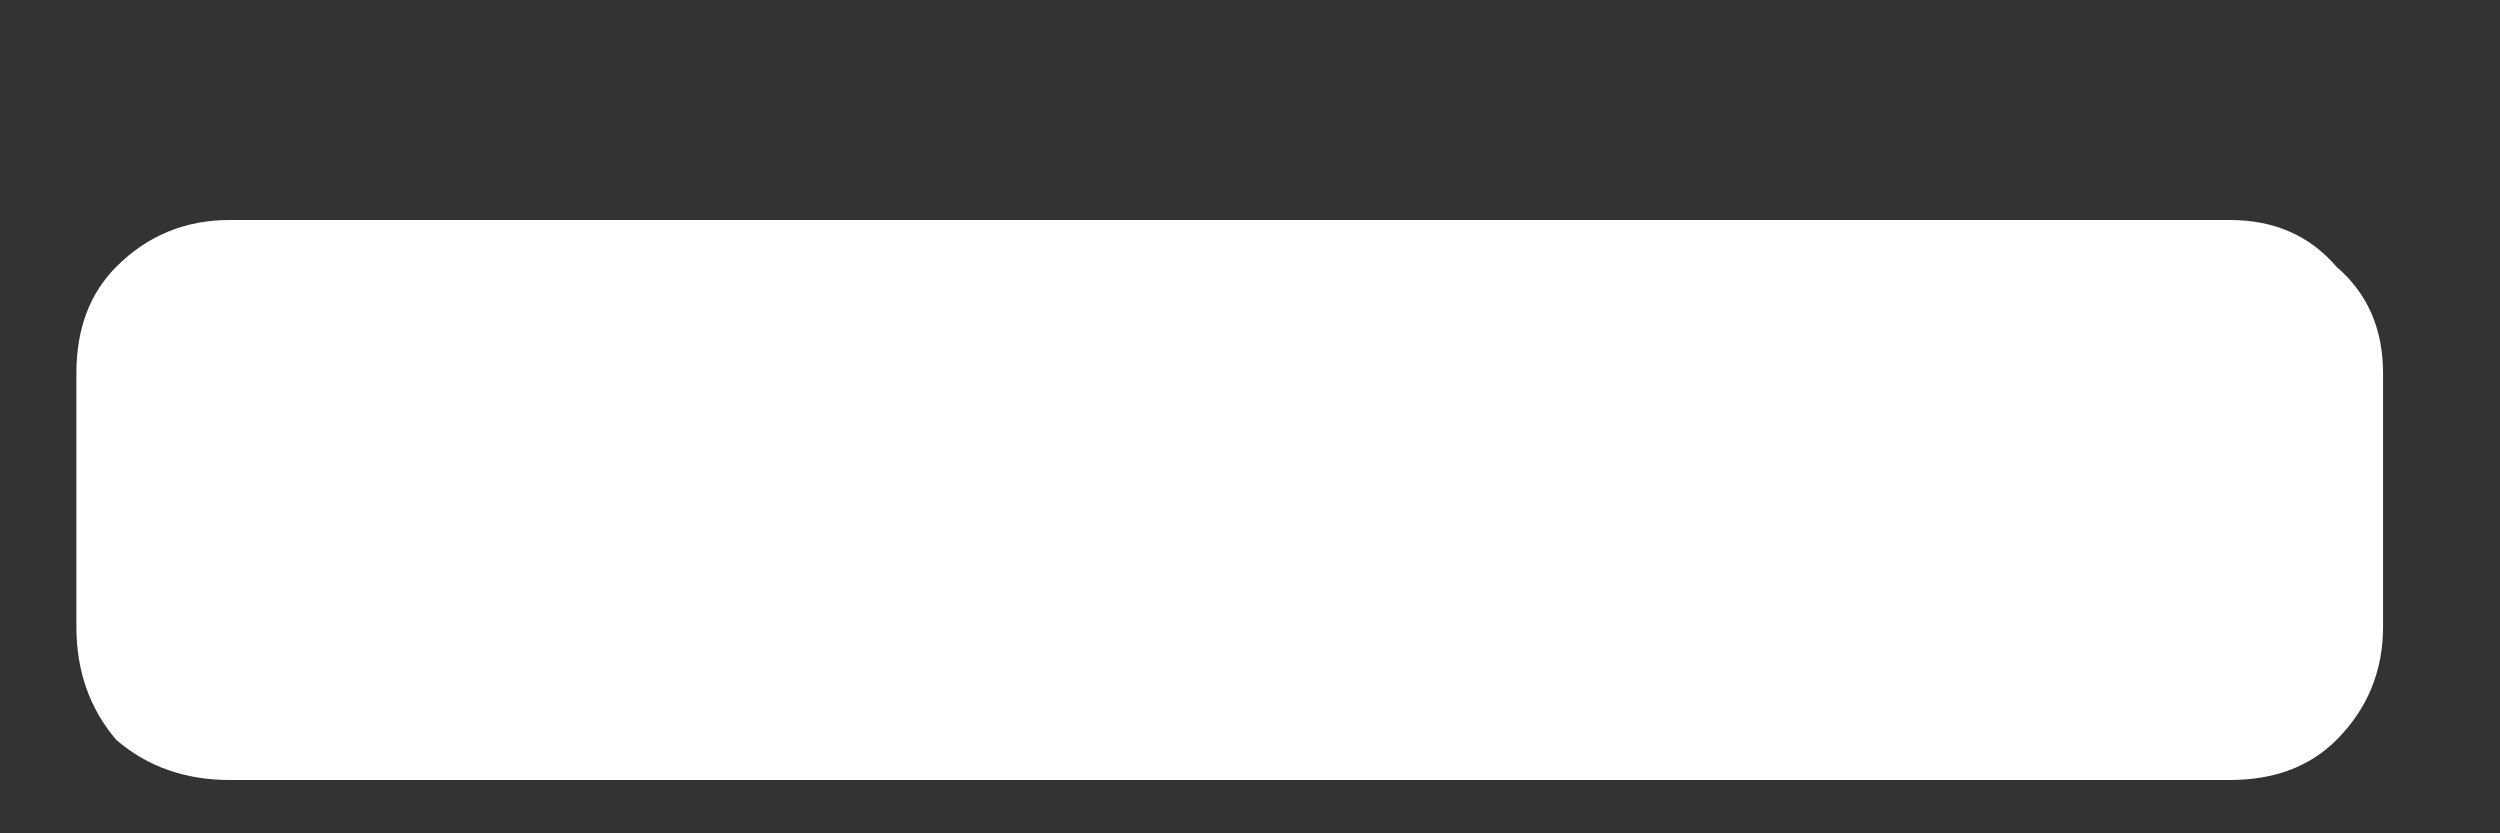 <svg width="9" height="3" viewBox="0 0 9 3" fill="none" xmlns="http://www.w3.org/2000/svg">
<rect x="0" y="0" width="9" height="3" fill="#333333" stroke="none"/>
<path d="M0.827 2.808C0.667 2.808 0.531 2.76 0.419 2.664C0.323 2.552 0.275 2.416 0.275 2.256V1.344C0.275 1.184 0.323 1.056 0.419 0.96C0.531 0.848 0.667 0.792 0.827 0.792H8.027C8.187 0.792 8.315 0.848 8.411 0.96C8.523 1.056 8.579 1.184 8.579 1.344V2.256C8.579 2.416 8.523 2.552 8.411 2.664C8.315 2.76 8.187 2.808 8.027 2.808H0.827Z" fill="white"/>
</svg>
